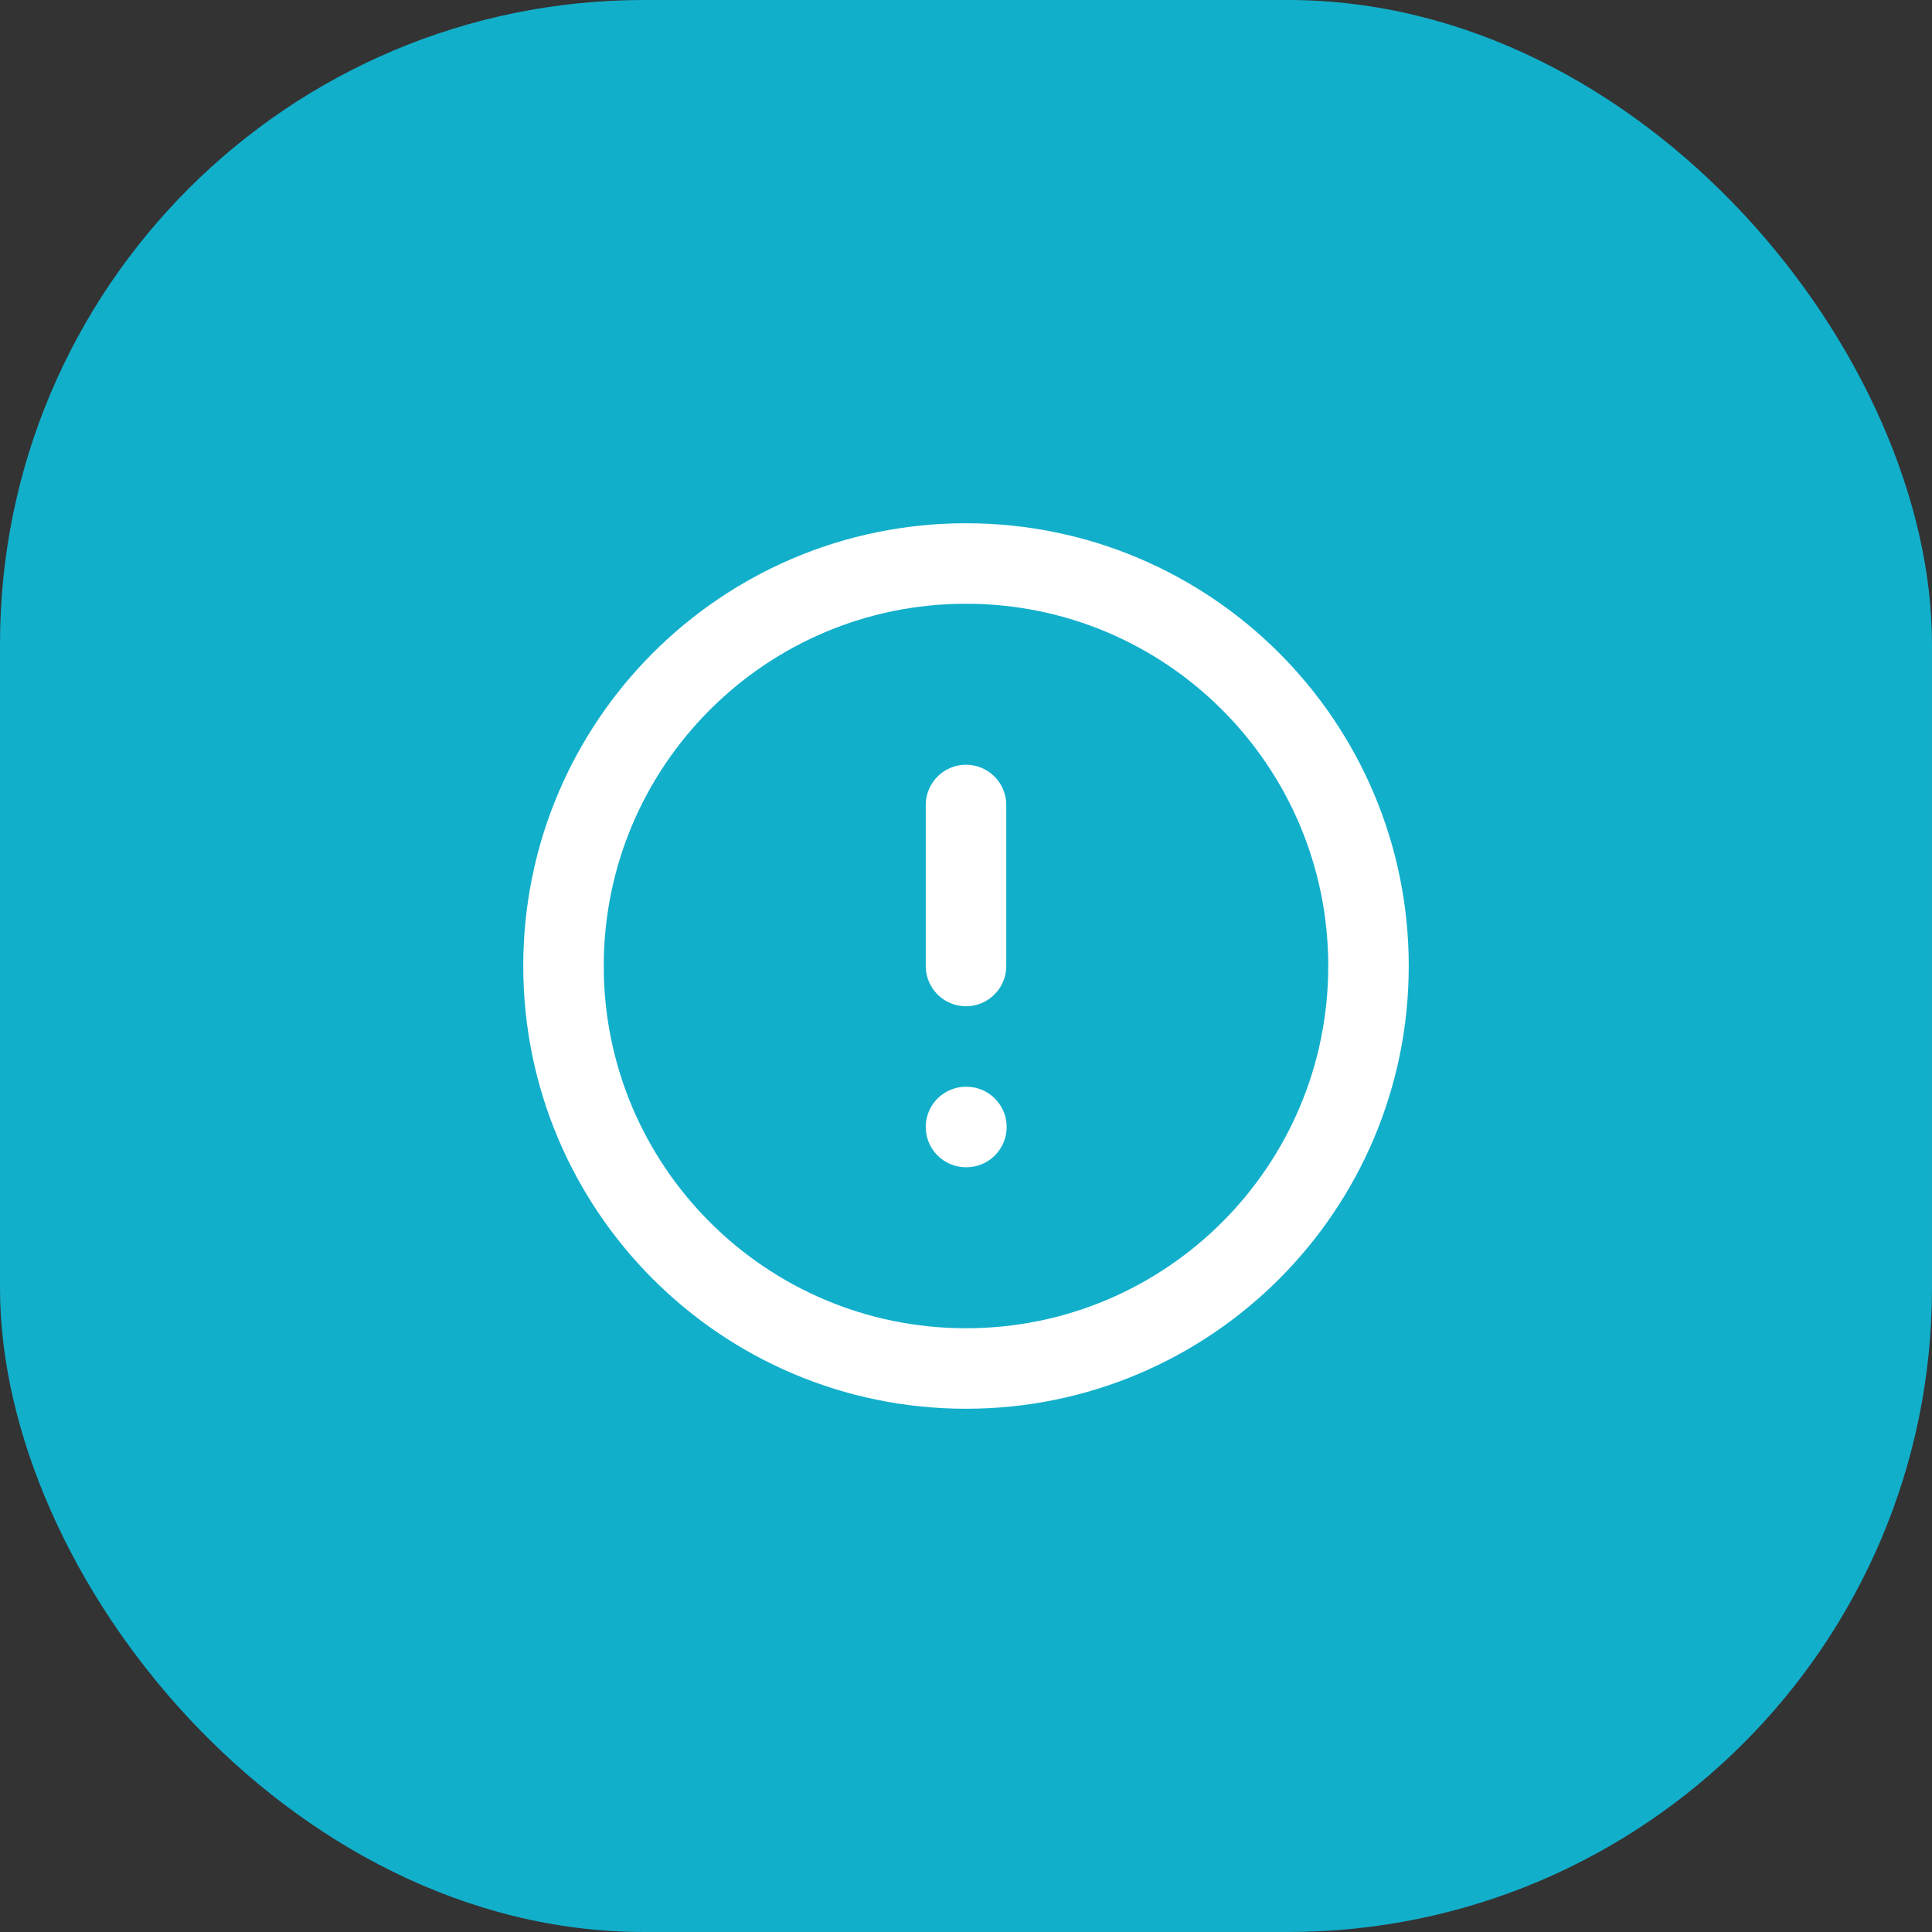 <svg width="48" height="48" viewBox="0 0 48 48" fill="none" xmlns="http://www.w3.org/2000/svg">
<rect x="0" y="0" width="48" height="48" fill="#333333" stroke="none"/>
<rect width="48" height="48" rx="16" fill="#12AFCB"/>
<path d="M24 34C29.523 34 34 29.523 34 24C34 18.477 29.523 14 24 14C18.477 14 14 18.477 14 24C14 29.523 18.477 34 24 34Z" stroke="white" stroke-width="2" stroke-linecap="round" stroke-linejoin="round"/>
<path d="M24 20V24" stroke="white" stroke-width="2" stroke-linecap="round" stroke-linejoin="round"/>
<path d="M24 28H24.01" stroke="white" stroke-width="2" stroke-linecap="round" stroke-linejoin="round"/>
</svg>
